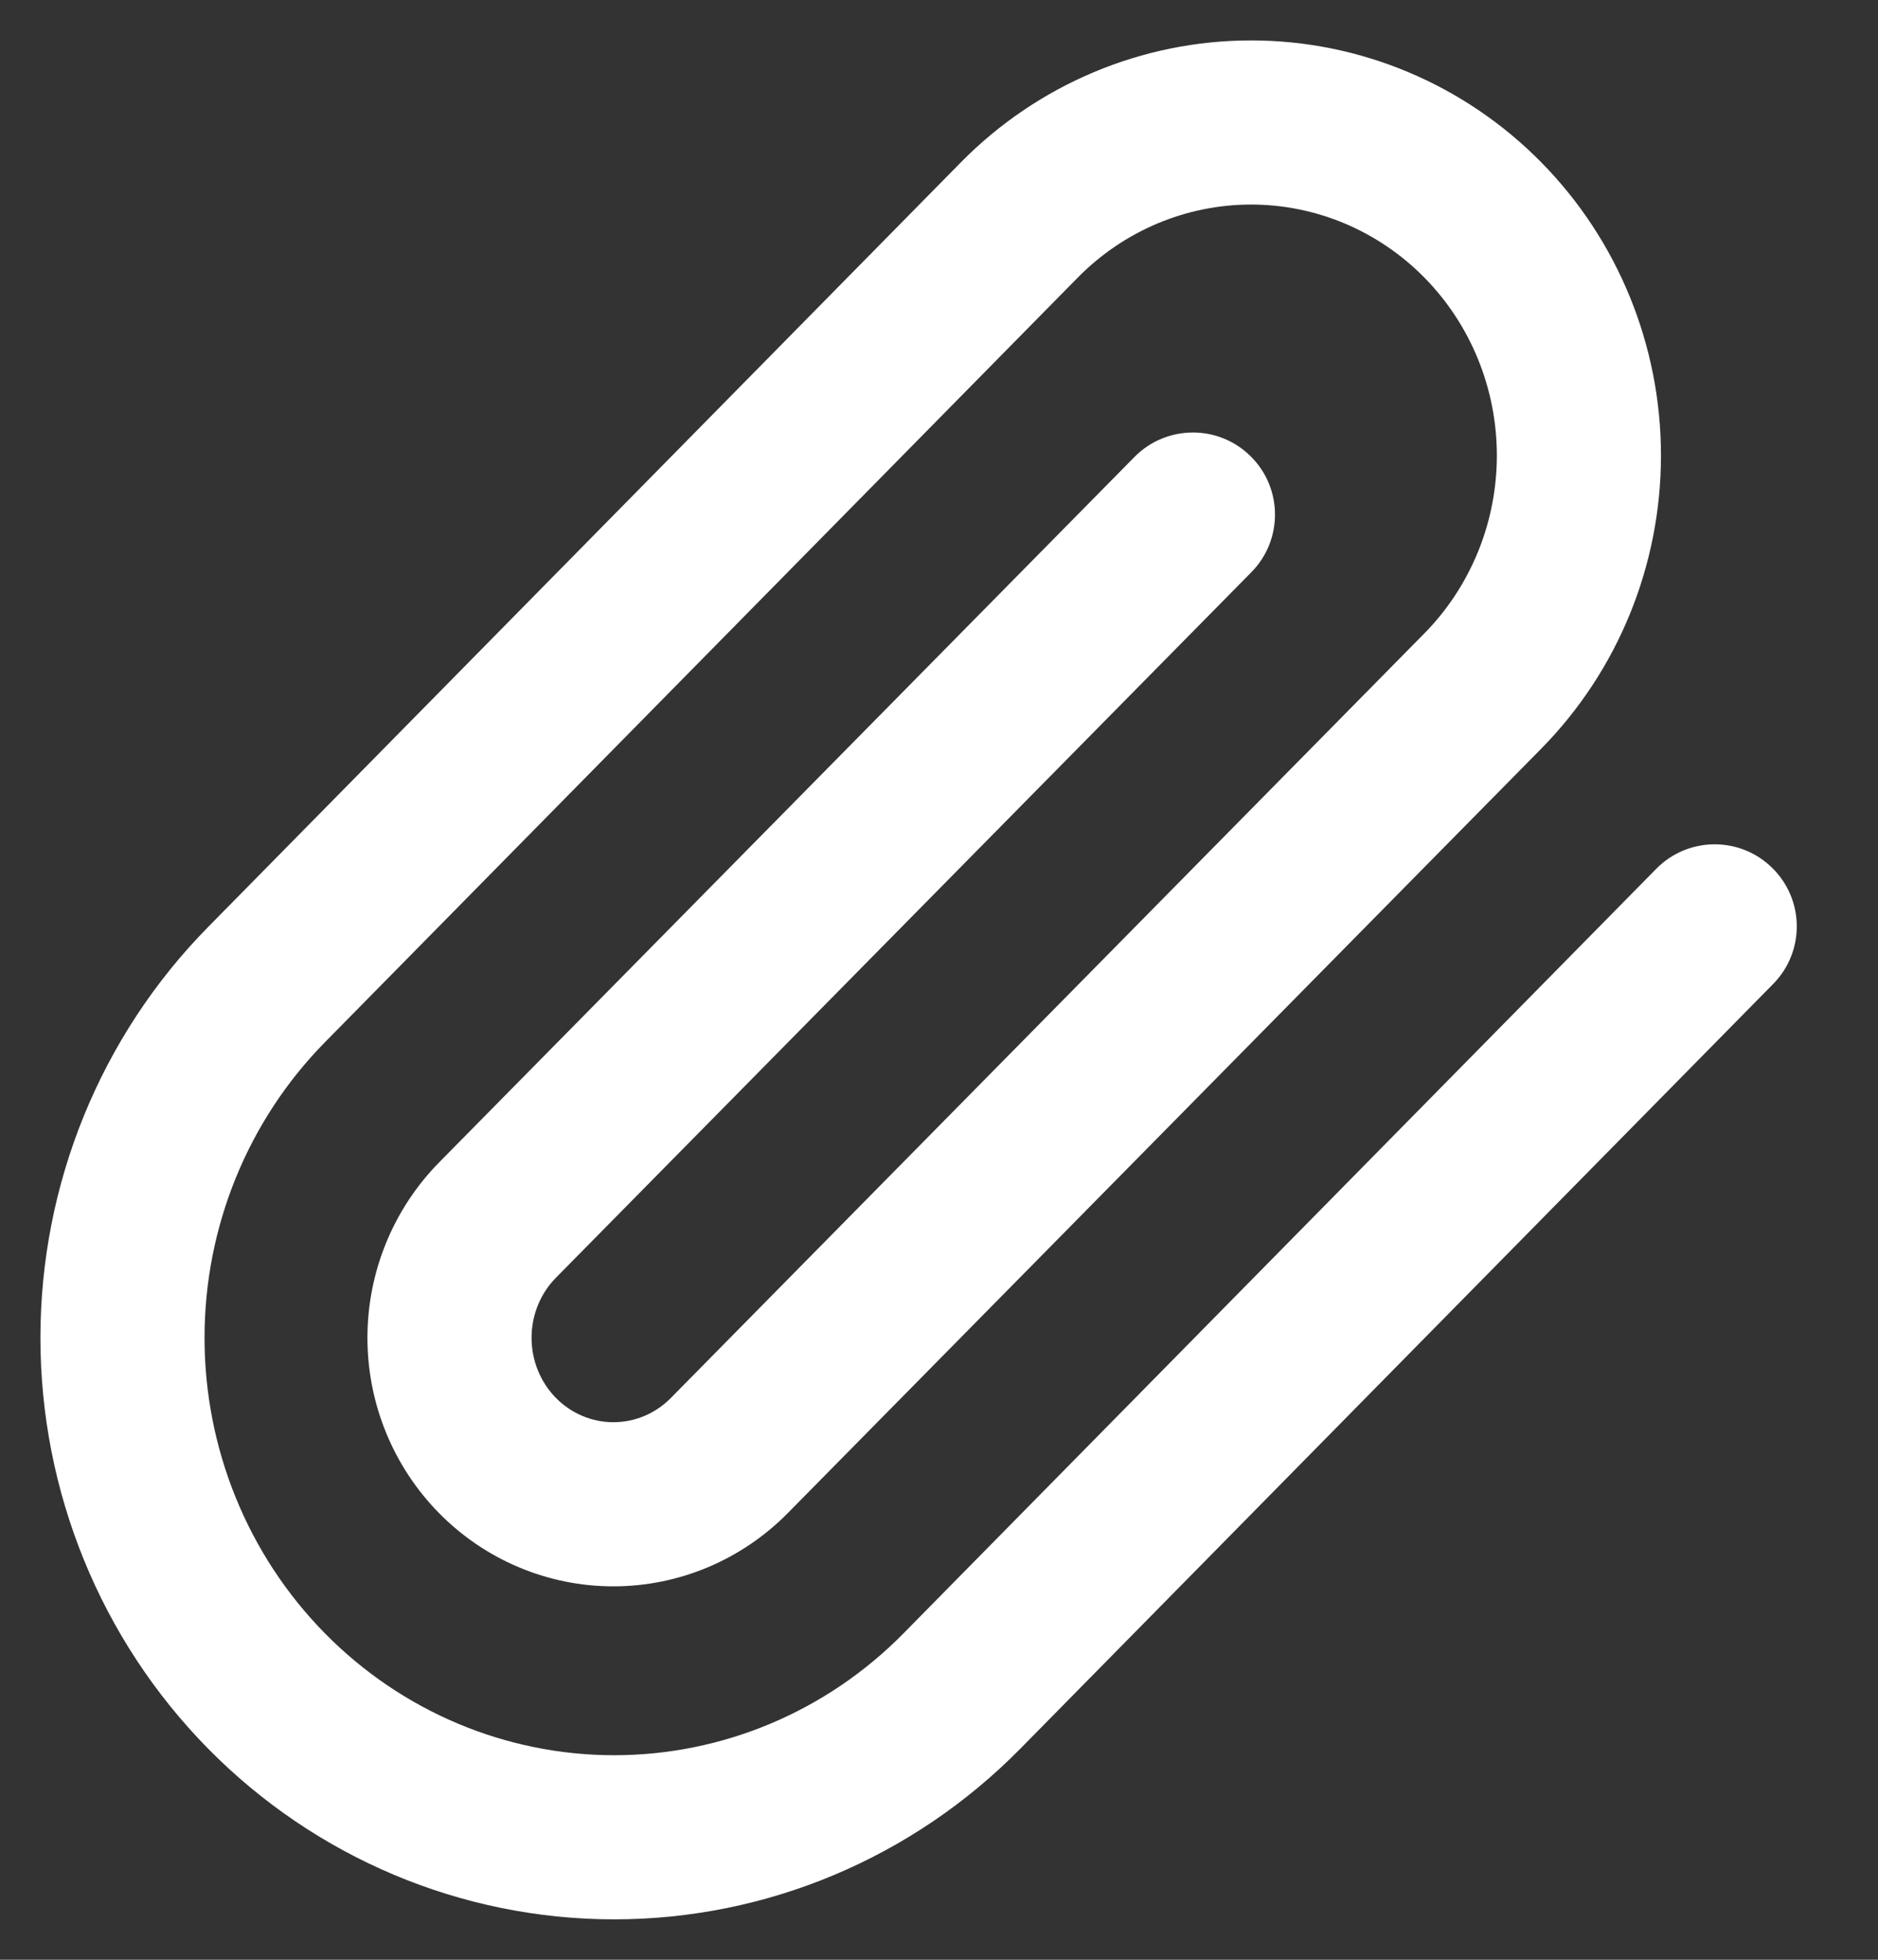 <svg width="23" height="24" viewBox="0 0 23 24" fill="none" xmlns="http://www.w3.org/2000/svg">
<rect x="0" y="0" width="23" height="24" fill="#333333" stroke="none"/>
<path fill-rule="evenodd" clip-rule="evenodd" d="M15.322 2.505C14.529 2.505 13.765 2.825 13.199 3.4L3.98 12.763C3.037 13.721 2.505 15.023 2.505 16.383C2.505 17.744 3.037 19.046 3.98 20.003C4.922 20.96 6.197 21.495 7.522 21.495C8.848 21.495 10.123 20.96 11.065 20.003L20.284 10.64C20.673 10.244 21.31 10.239 21.705 10.629C22.101 11.018 22.106 11.655 21.716 12.05L12.497 21.414C11.181 22.751 9.391 23.505 7.522 23.505C5.654 23.505 3.865 22.751 2.548 21.414C1.232 20.077 0.495 18.267 0.495 16.383C0.495 14.499 1.232 12.69 2.548 11.353L11.767 1.989C12.707 1.034 13.986 0.495 15.322 0.495C16.659 0.495 17.937 1.034 18.877 1.989C19.817 2.944 20.342 4.235 20.342 5.578C20.342 6.921 19.817 8.212 18.877 9.167L9.648 18.53C9.084 19.102 8.316 19.427 7.512 19.427C6.708 19.427 5.941 19.103 5.377 18.53C4.814 17.958 4.5 17.186 4.5 16.383C4.5 15.581 4.814 14.809 5.377 14.236L13.894 5.596C14.284 5.201 14.92 5.196 15.315 5.586C15.711 5.975 15.715 6.612 15.326 7.007L6.809 15.647C6.619 15.839 6.51 16.104 6.51 16.383C6.51 16.663 6.619 16.927 6.809 17.12C6.998 17.312 7.252 17.417 7.512 17.417C7.773 17.417 8.027 17.312 8.216 17.12L17.445 7.756C17.445 7.756 17.445 7.756 17.445 7.756C18.011 7.181 18.332 6.398 18.332 5.578C18.332 4.758 18.011 3.975 17.445 3.4C16.879 2.825 16.115 2.505 15.322 2.505Z" fill="white"/>
</svg>
